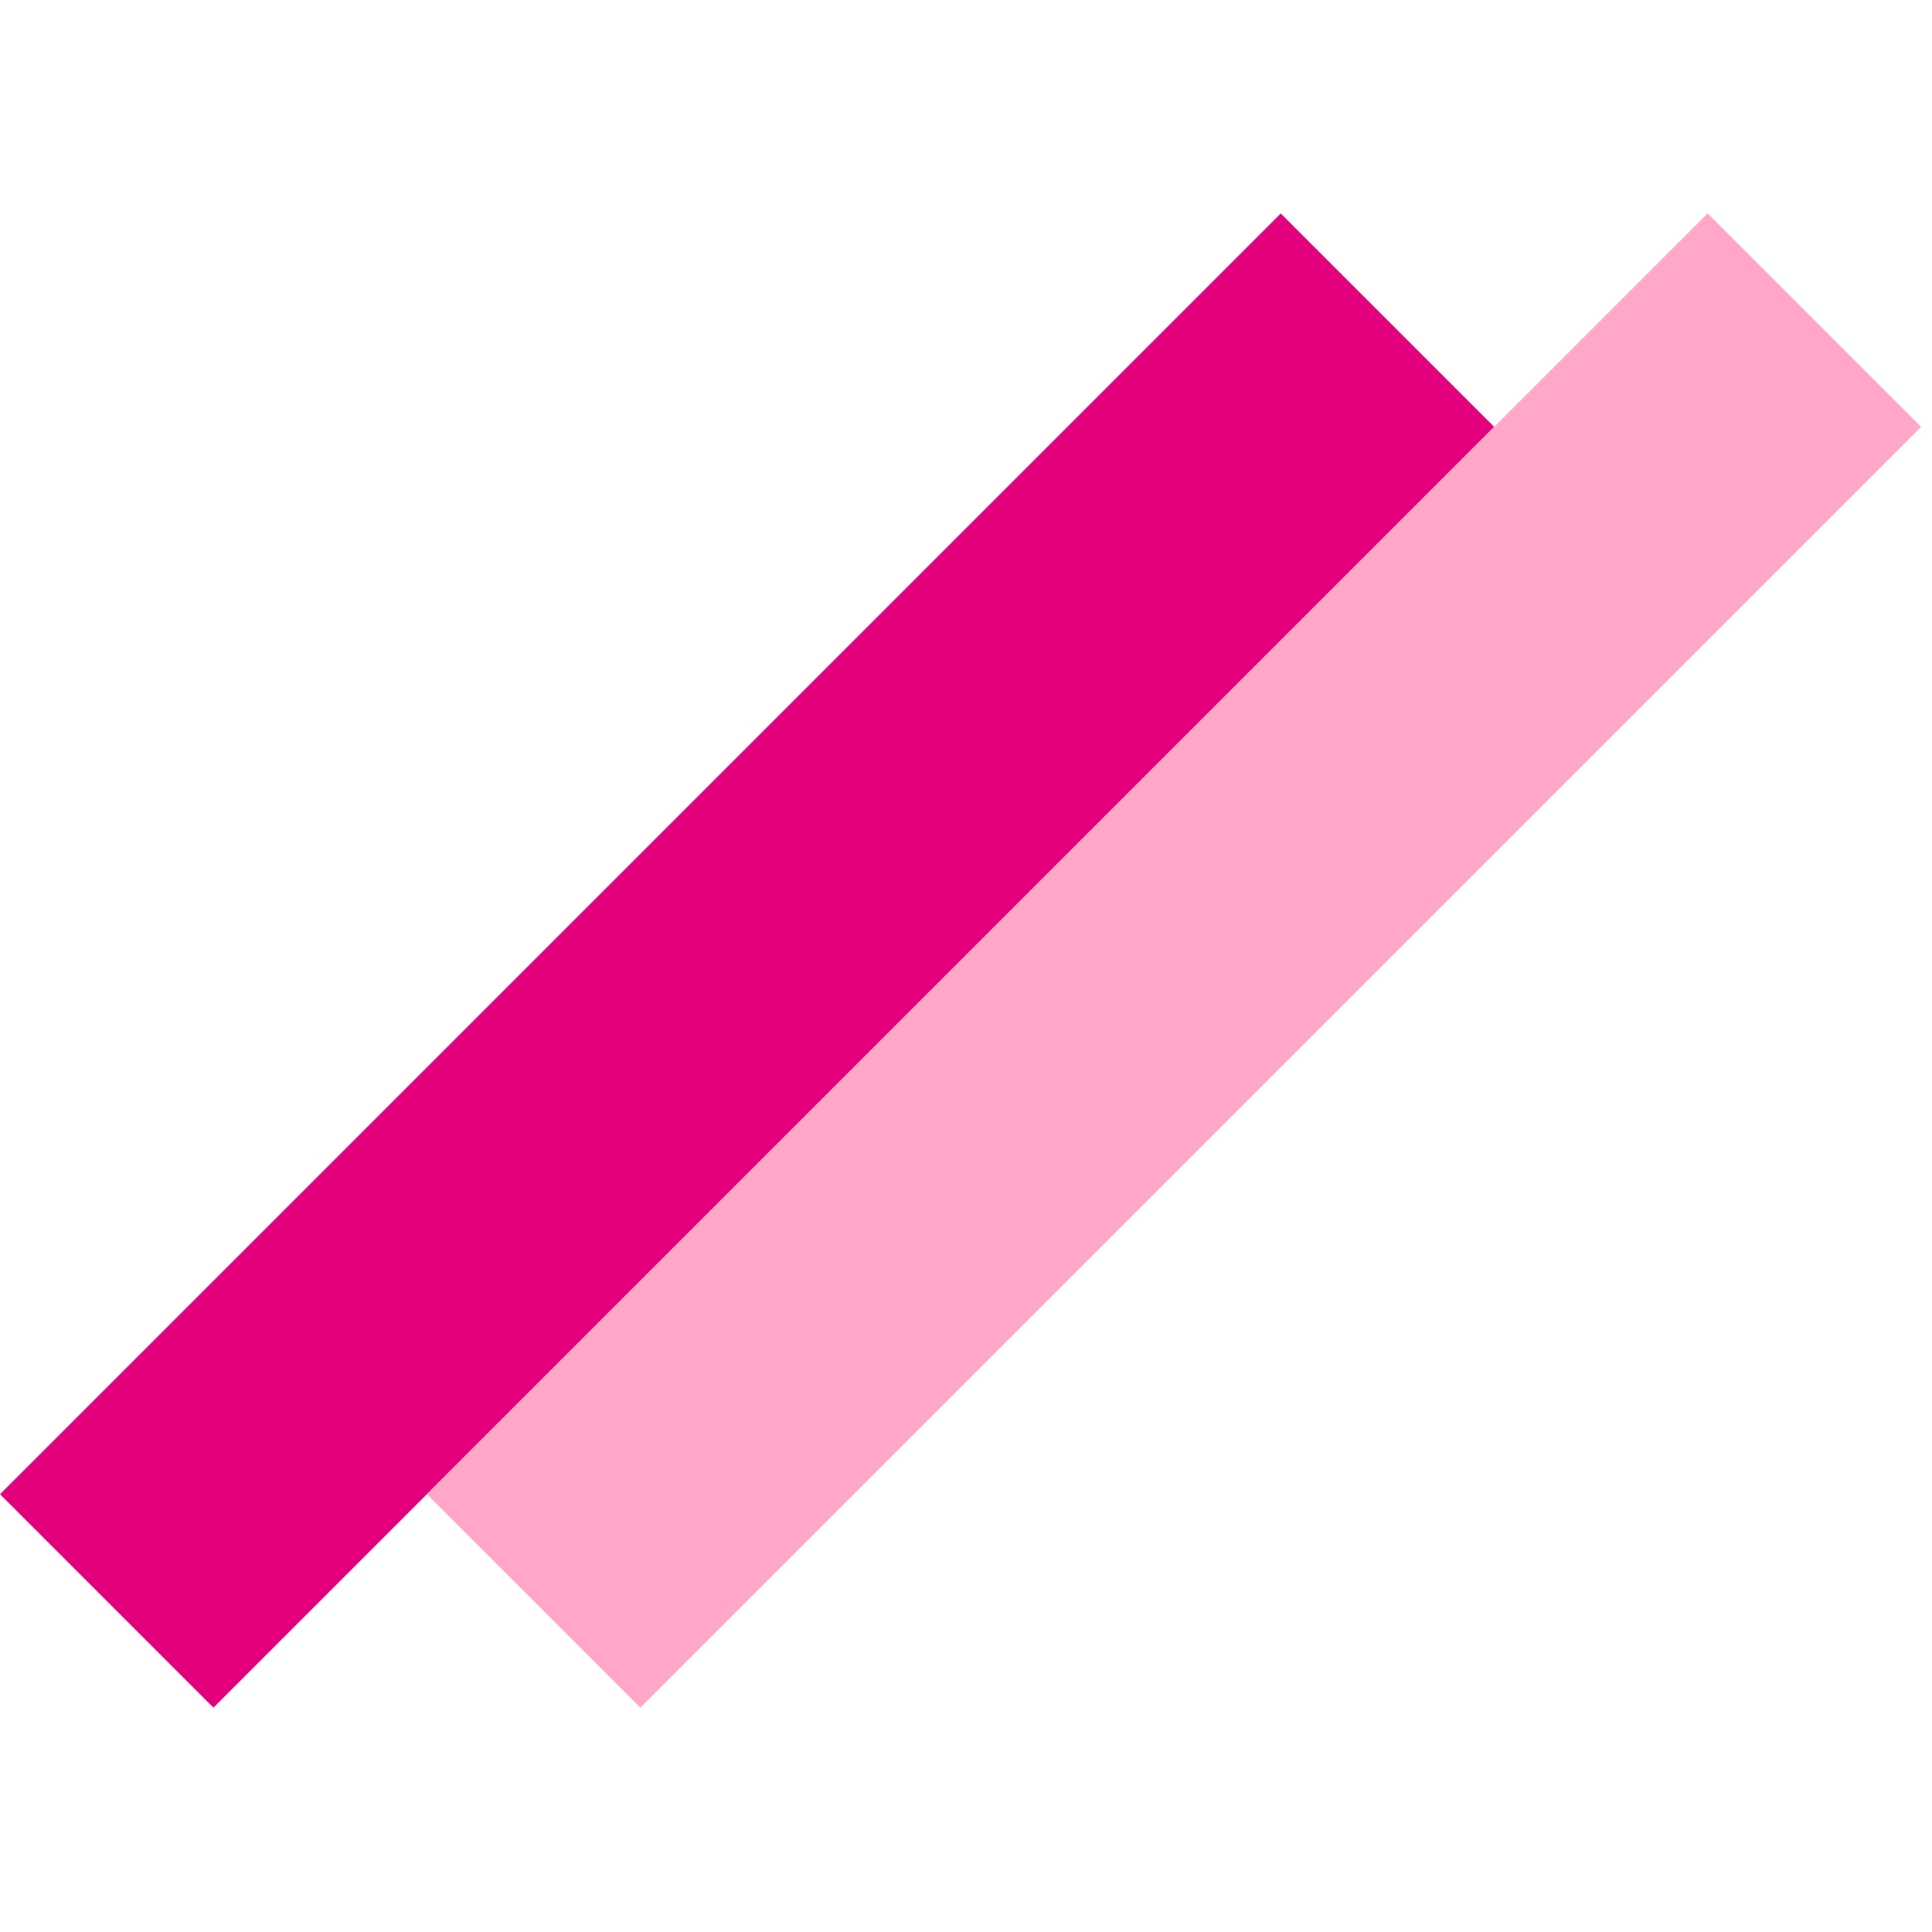 <svg width="128" height="128" viewBox="0 0 128 128" fill="none" xmlns="http://www.w3.org/2000/svg">
<rect y="98.995" width="120" height="20" transform="rotate(-45 0 98.995)" fill="#e4007c"/>
<rect x="28.284" y="98.995" width="120" height="20" transform="rotate(-45 28.284 98.995)" fill="#ffa6c9"/>
</svg>
